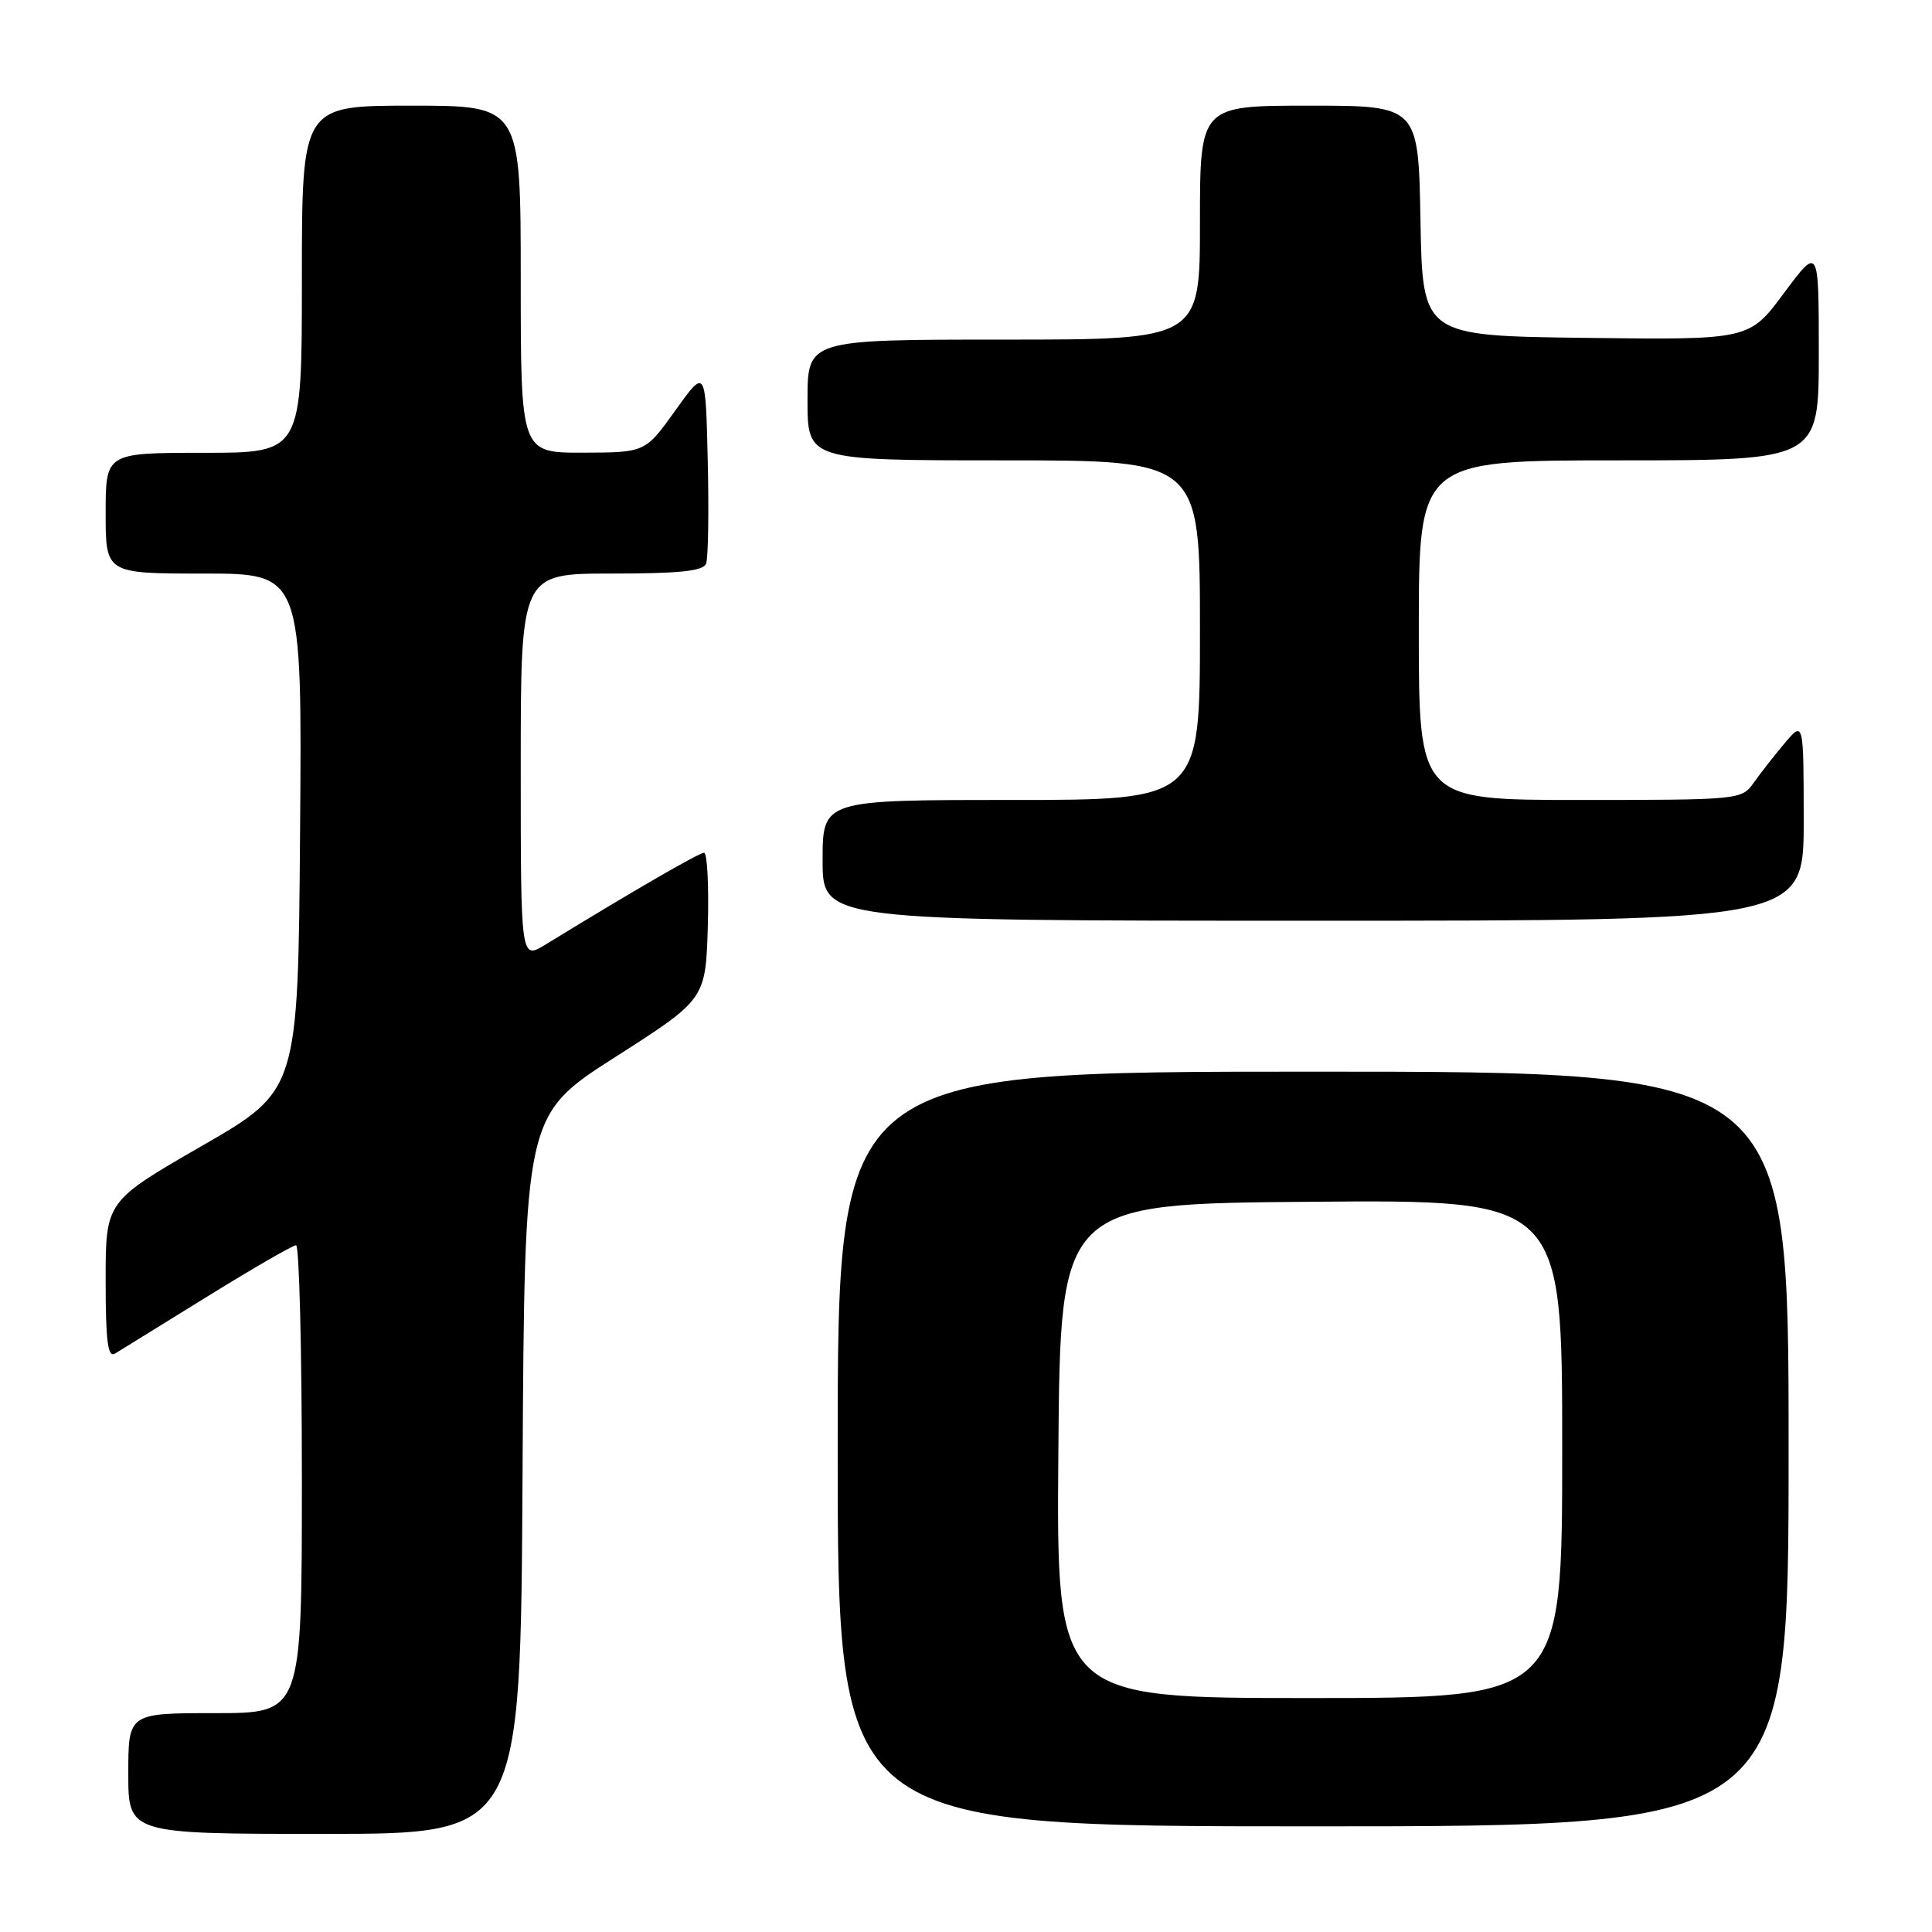 <?xml version="1.0" encoding="UTF-8" standalone="no"?>
<!DOCTYPE svg PUBLIC "-//W3C//DTD SVG 1.1//EN" "http://www.w3.org/Graphics/SVG/1.1/DTD/svg11.dtd" >
<svg xmlns="http://www.w3.org/2000/svg" xmlns:xlink="http://www.w3.org/1999/xlink" version="1.1" viewBox="0 0 256 256">
 <g >
 <path fill="currentColor"
d=" M 69.24 195.38 C 69.50 147.76 69.50 147.76 81.50 140.08 C 93.50 132.41 93.50 132.41 93.79 122.71 C 93.94 117.37 93.72 113.00 93.29 113.00 C 92.61 113.00 84.04 117.96 72.25 125.18 C 69.00 127.16 69.00 127.16 69.00 101.58 C 69.00 76.00 69.00 76.00 81.03 76.00 C 90.01 76.00 93.19 75.67 93.56 74.69 C 93.84 73.98 93.94 67.85 93.78 61.09 C 93.50 48.78 93.50 48.78 89.50 54.37 C 85.50 59.96 85.50 59.96 77.25 59.98 C 69.00 60.00 69.00 60.00 69.00 37.00 C 69.00 14.00 69.00 14.00 54.50 14.00 C 40.00 14.00 40.00 14.00 40.00 37.00 C 40.00 60.00 40.00 60.00 27.00 60.00 C 14.00 60.00 14.00 60.00 14.00 68.00 C 14.00 76.00 14.00 76.00 27.01 76.00 C 40.03 76.00 40.03 76.00 39.76 110.24 C 39.50 144.49 39.50 144.49 26.75 151.84 C 14.00 159.19 14.00 159.19 14.00 169.65 C 14.00 177.77 14.28 179.95 15.25 179.35 C 15.94 178.92 21.44 175.52 27.48 171.79 C 33.52 168.05 38.81 165.00 39.23 165.00 C 39.65 165.00 40.00 178.95 40.00 196.00 C 40.00 227.00 40.00 227.00 28.50 227.00 C 17.00 227.00 17.00 227.00 17.00 235.00 C 17.00 243.00 17.00 243.00 42.99 243.00 C 68.98 243.00 68.98 243.00 69.24 195.38 Z  M 237.00 192.00 C 237.00 142.00 237.00 142.00 174.00 142.00 C 111.00 142.00 111.00 142.00 111.00 192.00 C 111.00 242.00 111.00 242.00 174.00 242.00 C 237.00 242.00 237.00 242.00 237.00 192.00 Z  M 239.00 108.75 C 238.99 95.50 238.99 95.50 236.46 98.50 C 235.07 100.15 233.23 102.51 232.35 103.75 C 230.80 105.96 230.43 106.00 209.38 106.00 C 188.00 106.00 188.00 106.00 188.00 83.50 C 188.00 61.00 188.00 61.00 214.50 61.00 C 241.00 61.00 241.00 61.00 241.00 46.81 C 241.00 32.62 241.00 32.62 236.39 38.83 C 231.78 45.04 231.78 45.04 210.14 44.77 C 188.50 44.50 188.50 44.50 188.22 29.25 C 187.95 14.00 187.95 14.00 173.47 14.00 C 159.00 14.00 159.00 14.00 159.00 29.50 C 159.00 45.00 159.00 45.00 133.00 45.00 C 107.00 45.00 107.00 45.00 107.00 53.00 C 107.00 61.00 107.00 61.00 133.00 61.00 C 159.00 61.00 159.00 61.00 159.00 83.50 C 159.00 106.00 159.00 106.00 134.00 106.00 C 109.00 106.00 109.00 106.00 109.00 114.00 C 109.00 122.00 109.00 122.00 174.00 122.00 C 239.00 122.00 239.00 122.00 239.00 108.75 Z  M 140.24 192.25 C 140.50 159.50 140.50 159.50 173.75 159.24 C 207.00 158.97 207.00 158.97 207.00 191.99 C 207.00 225.00 207.00 225.00 173.49 225.00 C 139.97 225.00 139.97 225.00 140.24 192.25 Z "/>
</g>
</svg>